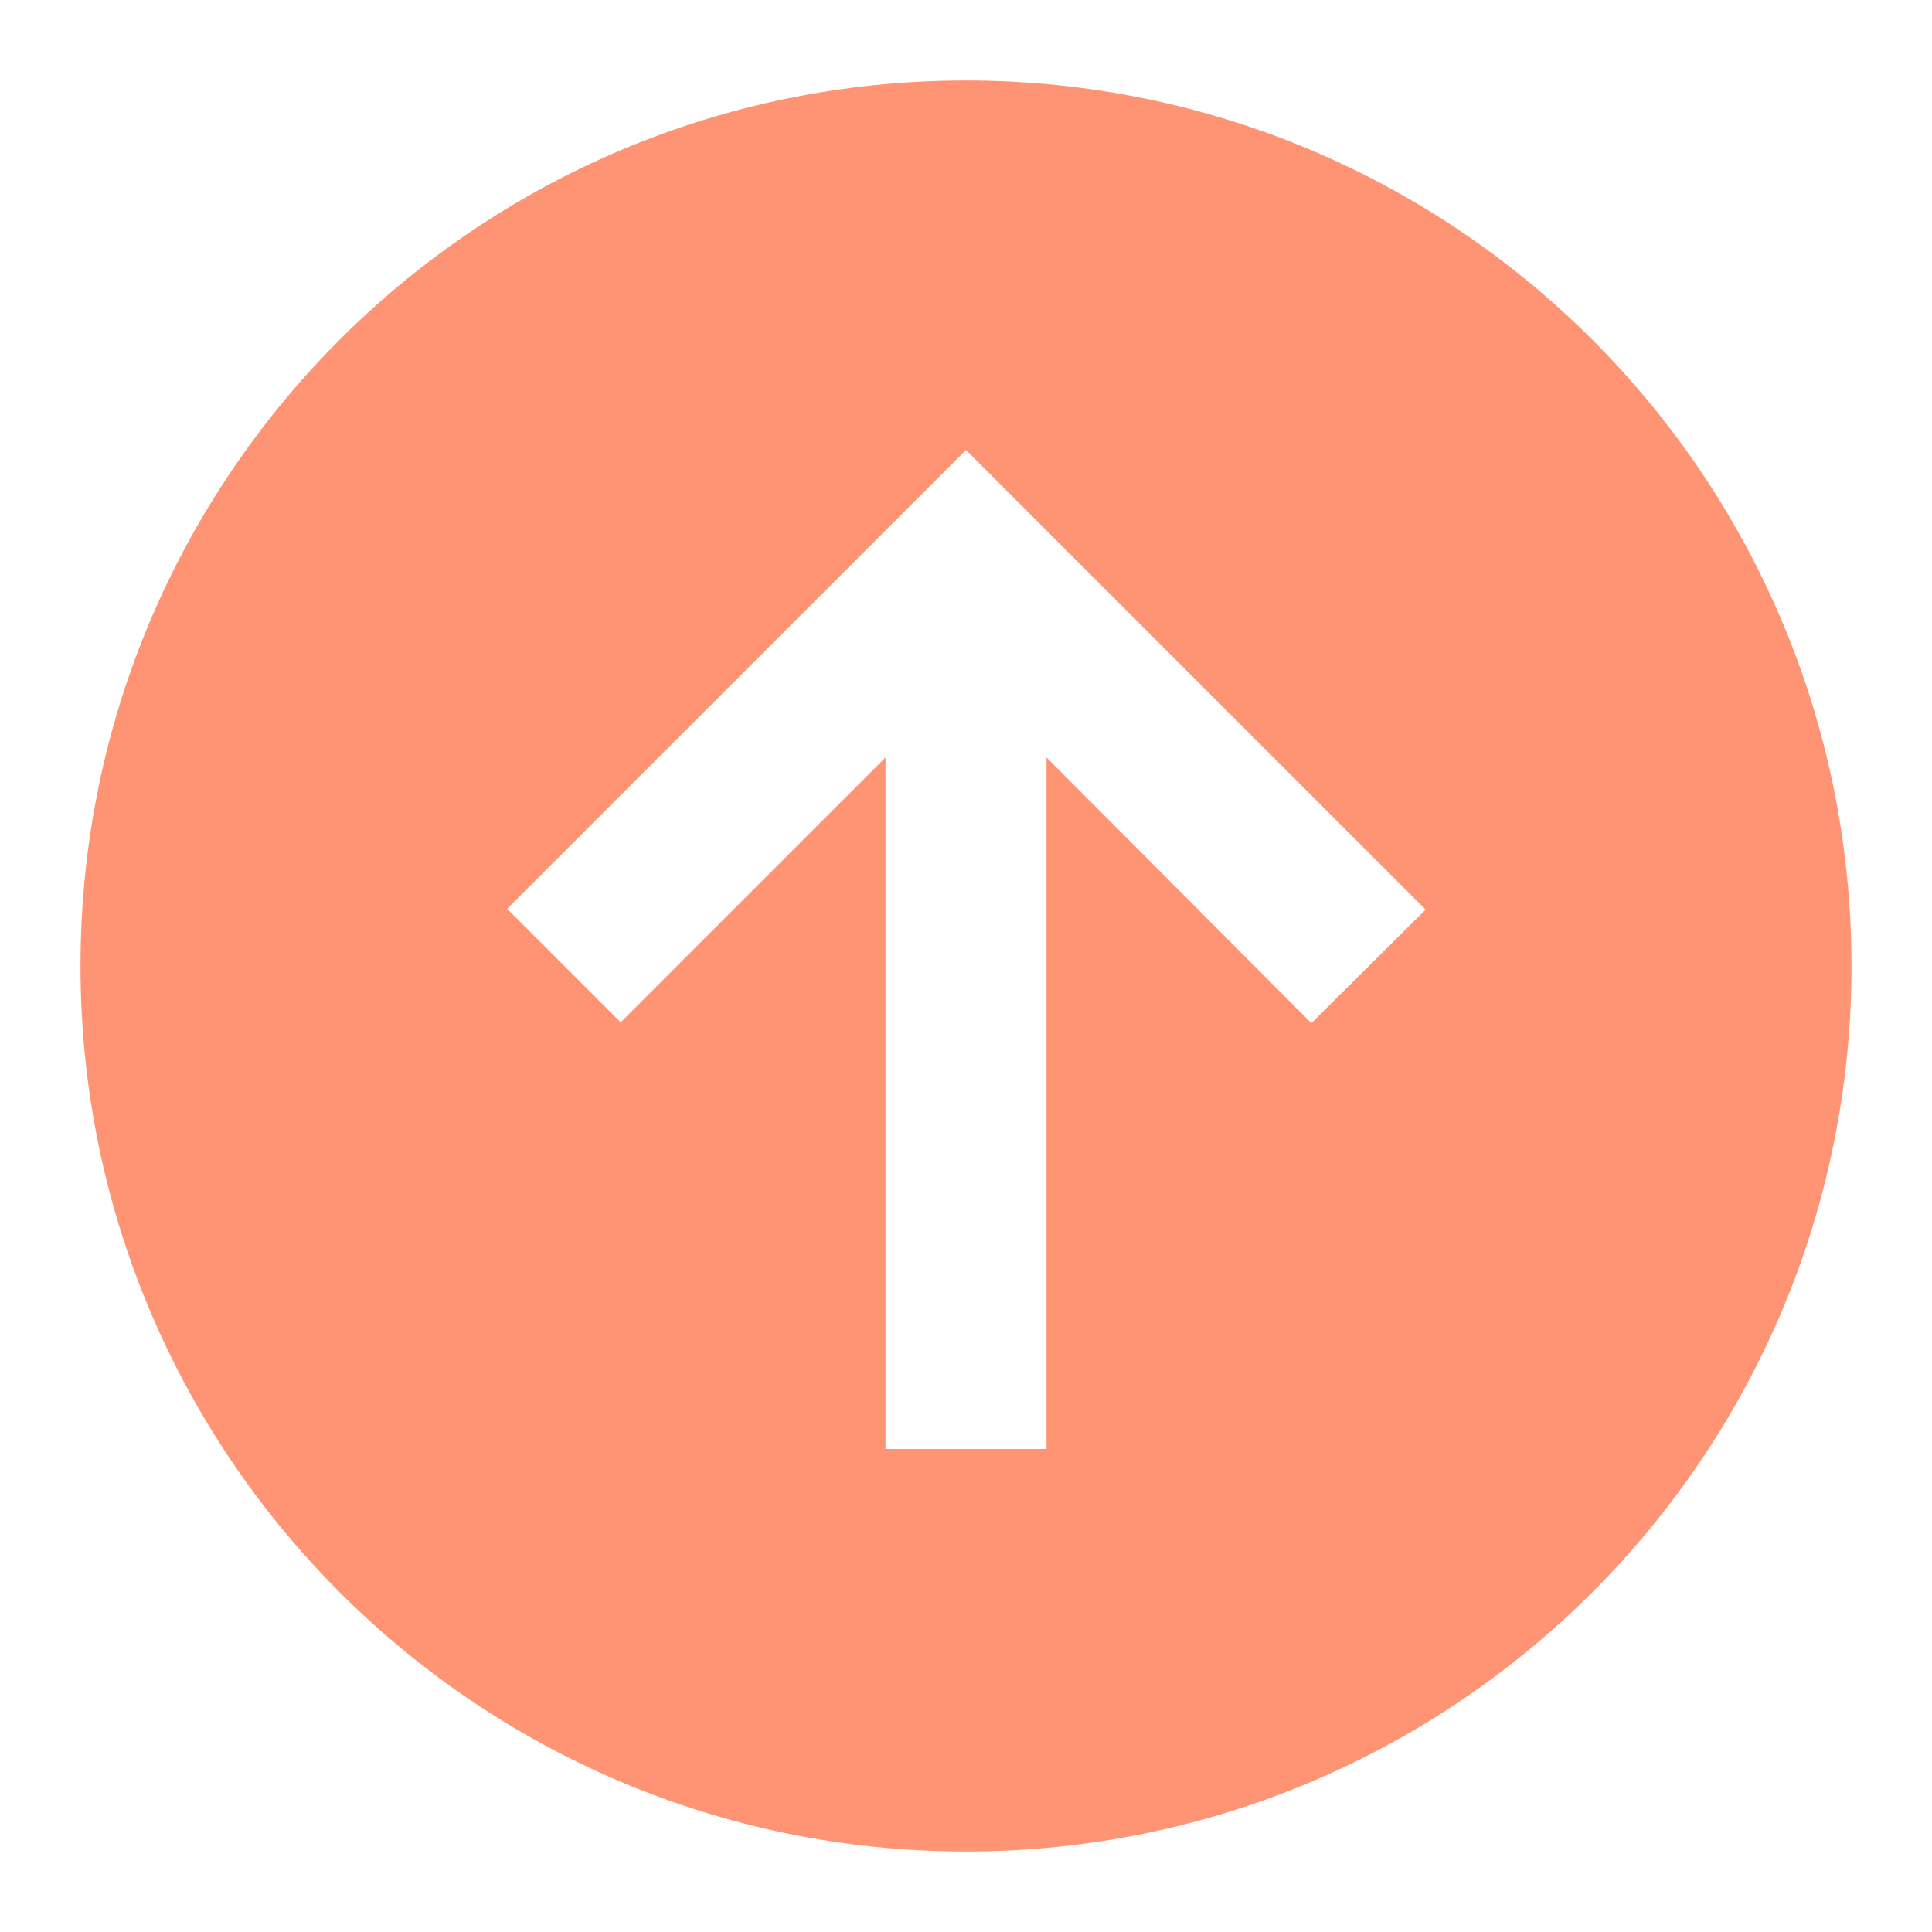 <svg fill="#fe9474" height="800px" width="800px" version="1.1" id="Filled_Icons" xmlns="http://www.w3.org/2000/svg"
	 x="0px"
	 y="0px" viewBox="0 0 24 24" enable-background="new 0 0 24 24" xml:space="preserve">
<g id="Upgrade-Filled">
	<path d="M12,1C5.92,1,1,5.92,1,12s4.92,11,11,11s11-4.92,11-11S18.08,1,12,1z M16.29,12.71L13,9.41V18h-2V9.41l-3.29,3.29
		l-1.41-1.41L12,5.59l5.71,5.71L16.29,12.71z"/>
</g>
</svg>